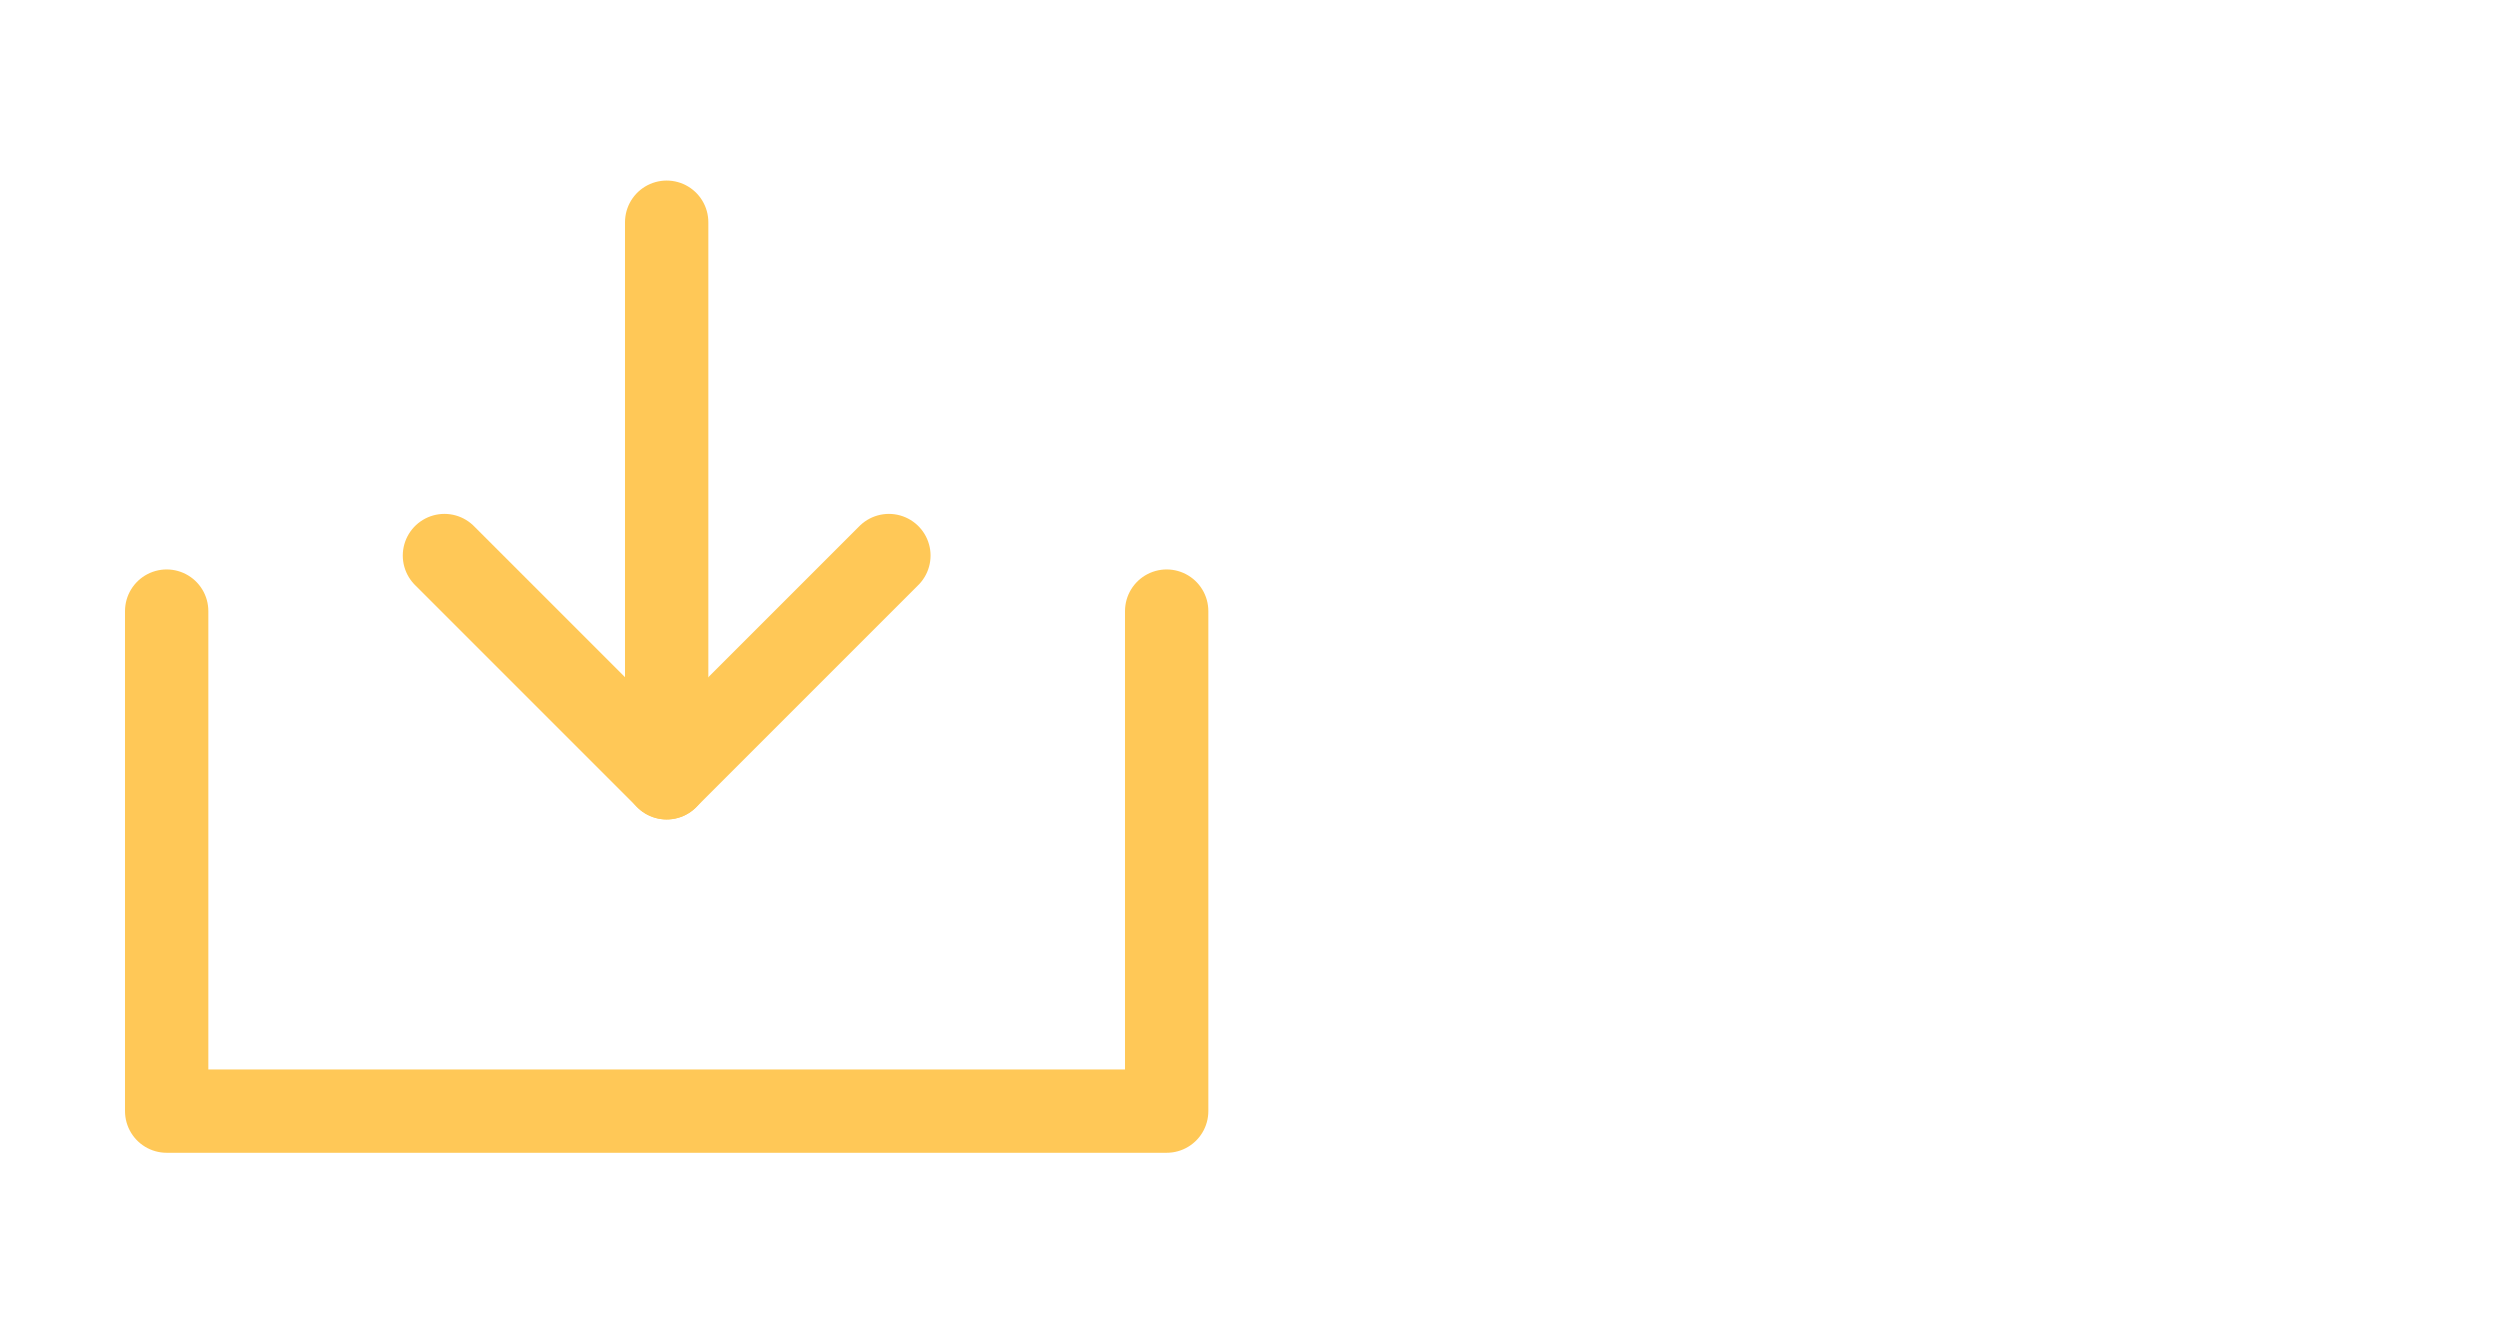 <svg width="45" height="24" viewBox="0 0 45 24" fill="none" xmlns="http://www.w3.org/2000/svg">
<path d="M3 11V20H21V11" stroke="#FFC857" stroke-width="1.5" stroke-linecap="round" stroke-linejoin="round"/>
<path d="M8 10L12 14L16 10" stroke="#FFC857" stroke-width="1.5" stroke-linecap="round" stroke-linejoin="round"/>
<path d="M12 14V4" stroke="#FFC857" stroke-width="1.5" stroke-linecap="round" stroke-linejoin="round"/>
</svg>
